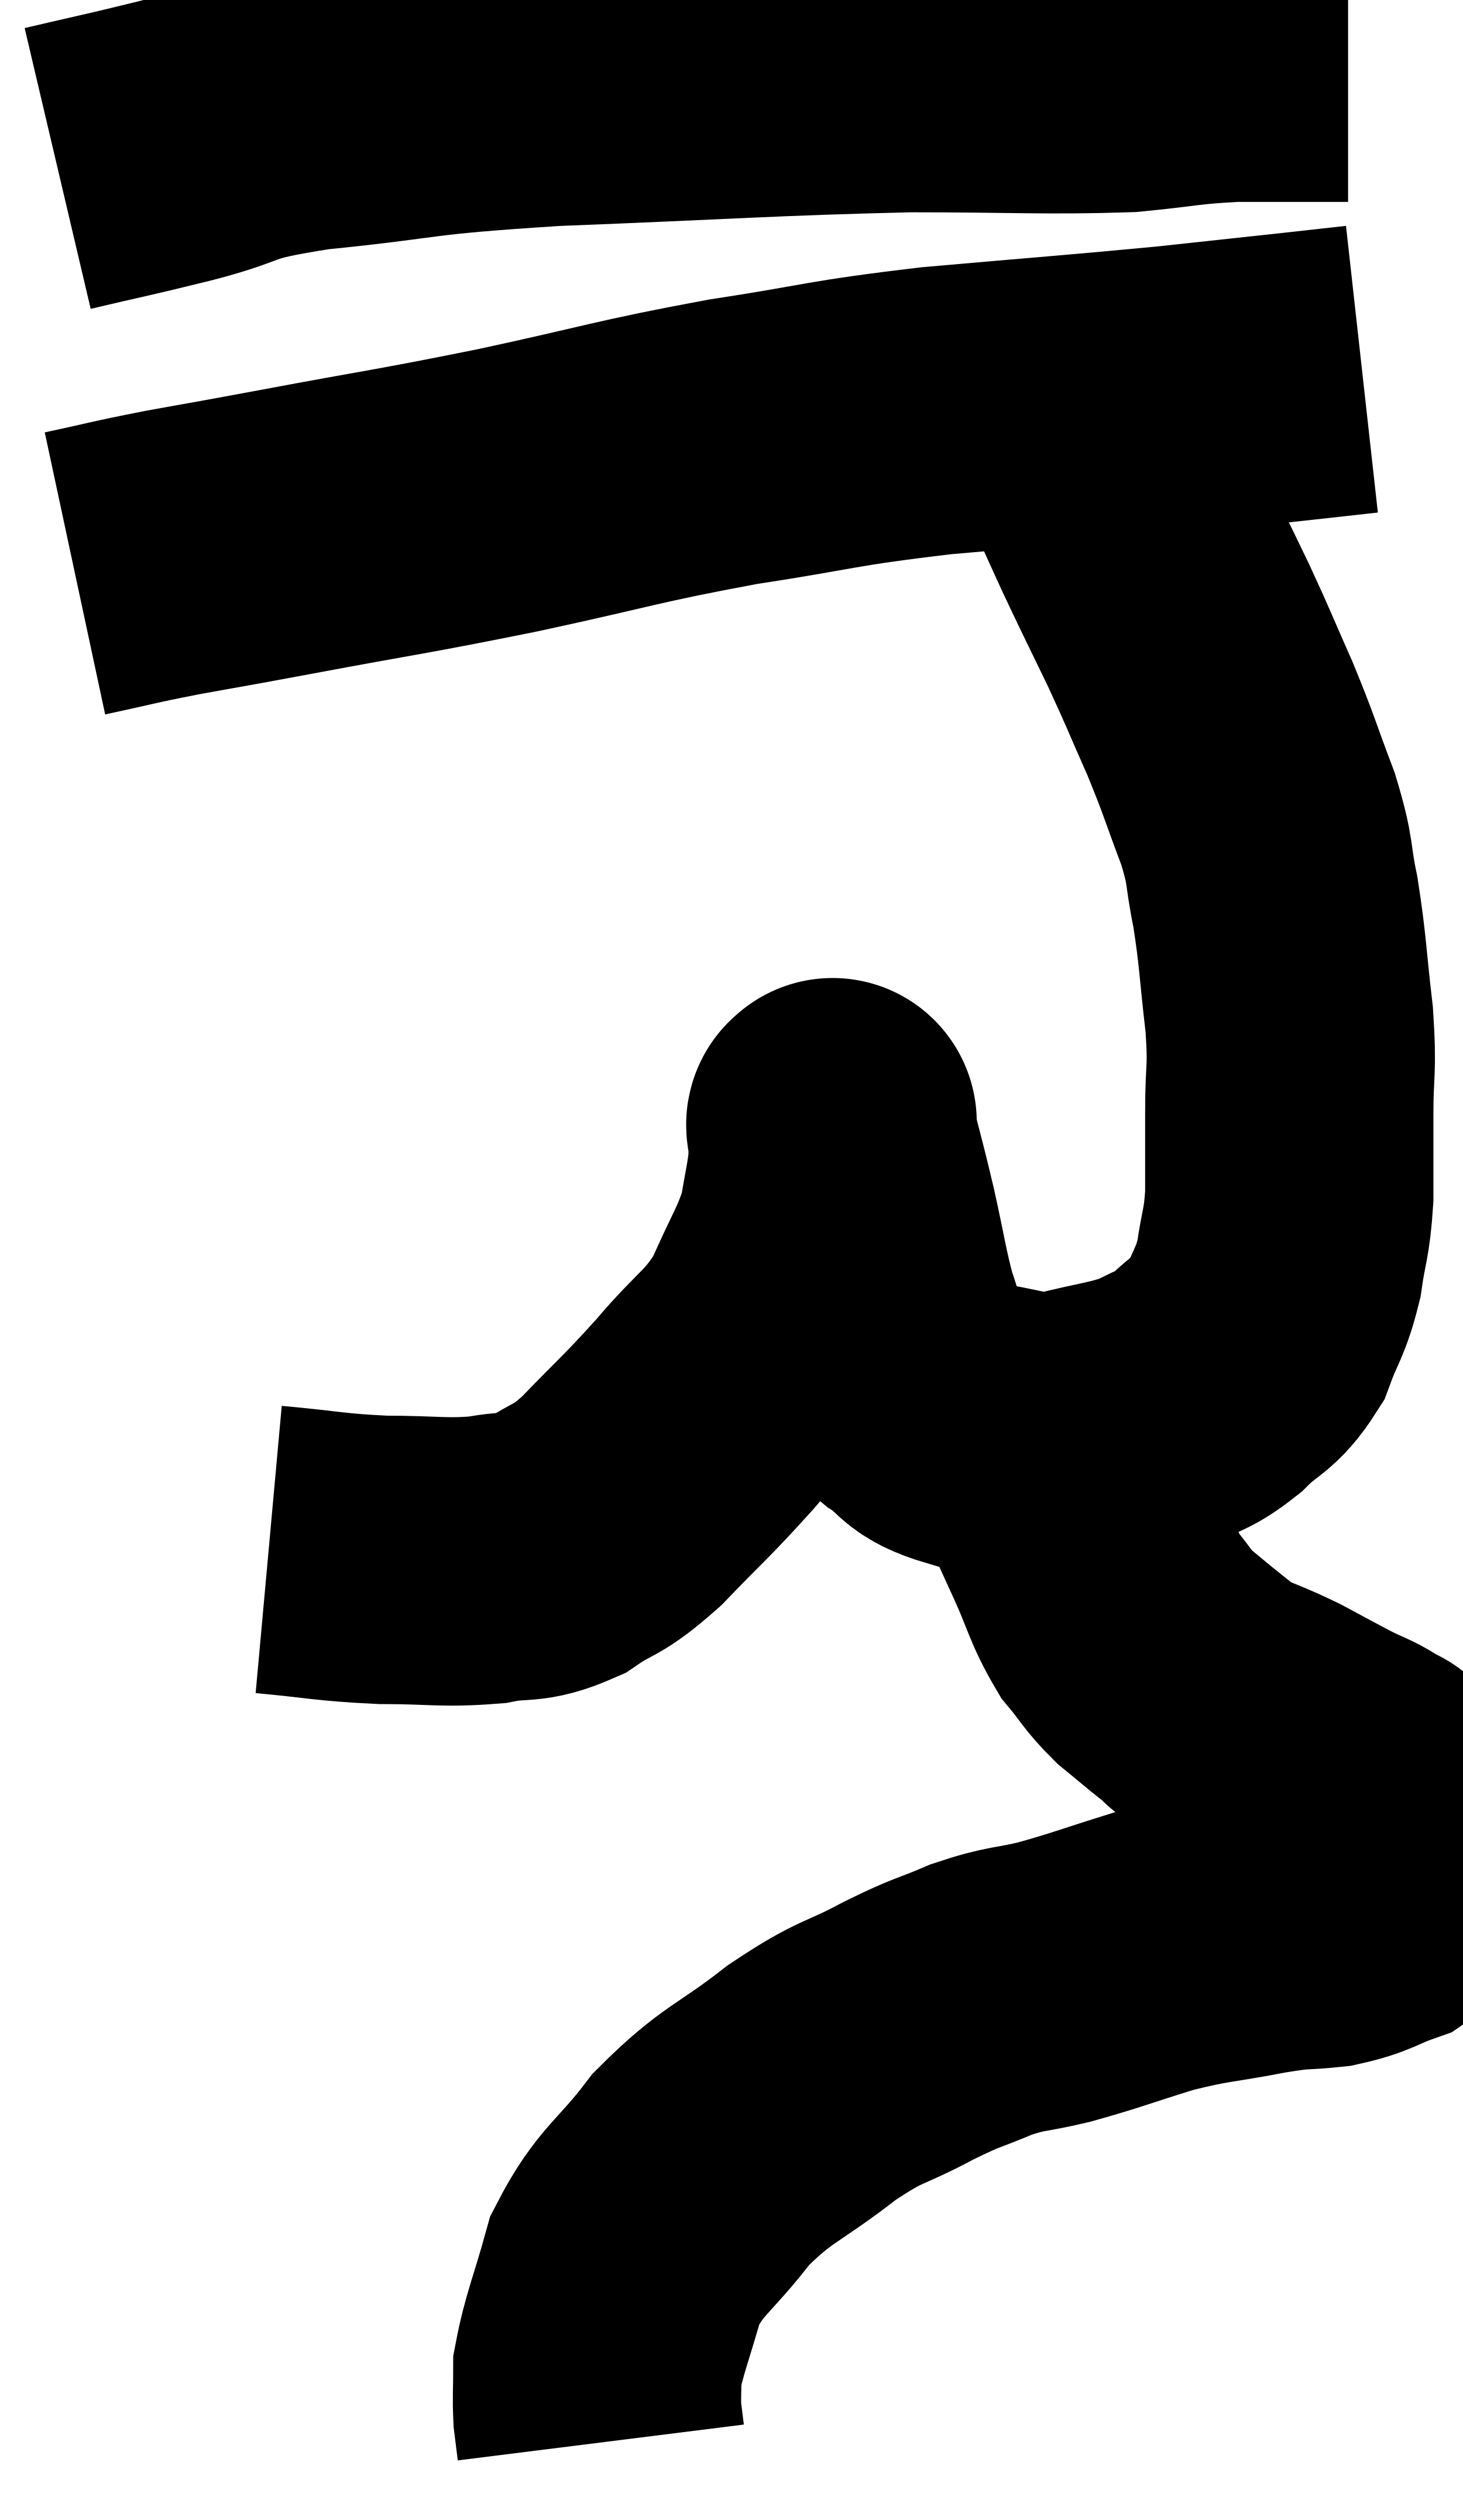 <svg xmlns="http://www.w3.org/2000/svg" viewBox="11.18 4.46 25.373 43.34" width="25.373" height="43.34"><path d="M 12.18 7.38 C 13.2 7.14, 13.125 7.17, 14.22 6.9 C 15.39 6.6, 14.925 6.555, 16.56 6.3 C 18.66 6.09, 18.165 6.045, 20.76 5.88 C 23.85 5.76, 24.45 5.7, 26.94 5.64 C 28.83 5.64, 29.31 5.685, 30.72 5.64 C 31.65 5.55, 31.695 5.505, 32.58 5.46 C 33.42 5.46, 33.765 5.46, 34.26 5.46 L 34.56 5.46" fill="none" stroke="black" stroke-width="5"></path><path d="M 12.48 14.4 C 13.32 14.22, 13.245 14.22, 14.16 14.04 C 15.15 13.86, 14.685 13.95, 16.14 13.68 C 18.06 13.32, 18.045 13.35, 19.98 12.96 C 21.93 12.54, 22.02 12.465, 23.88 12.12 C 25.65 11.85, 25.515 11.805, 27.42 11.58 C 29.46 11.4, 29.925 11.37, 31.5 11.22 C 32.61 11.1, 32.895 11.07, 33.72 10.98 C 34.26 10.92, 34.53 10.89, 34.8 10.86 L 34.8 10.86" fill="none" stroke="black" stroke-width="5"></path><path d="M 15.84 31.32 C 16.83 31.41, 16.875 31.455, 17.82 31.5 C 18.72 31.5, 18.87 31.56, 19.62 31.5 C 20.22 31.38, 20.235 31.515, 20.82 31.26 C 21.39 30.87, 21.315 31.05, 21.96 30.48 C 22.68 29.73, 22.71 29.745, 23.4 28.98 C 24.06 28.2, 24.21 28.23, 24.72 27.42 C 25.08 26.58, 25.215 26.445, 25.44 25.74 C 25.53 25.17, 25.575 25.05, 25.62 24.6 C 25.62 24.27, 25.62 24.105, 25.62 23.94 C 25.62 23.94, 25.62 23.94, 25.62 23.94 C 25.62 23.94, 25.62 23.88, 25.62 23.94 C 25.62 24.06, 25.53 23.76, 25.62 24.18 C 25.8 24.9, 25.8 24.855, 25.98 25.62 C 26.16 26.43, 26.175 26.625, 26.34 27.24 C 26.49 27.66, 26.475 27.75, 26.64 28.08 C 26.82 28.32, 26.67 28.29, 27 28.56 C 27.48 28.86, 27.3 28.965, 27.96 29.16 C 28.8 29.25, 28.815 29.4, 29.64 29.34 C 30.45 29.13, 30.645 29.145, 31.26 28.92 C 31.68 28.68, 31.68 28.77, 32.1 28.44 C 32.52 28.02, 32.625 28.095, 32.94 27.6 C 33.15 27.03, 33.21 27.06, 33.36 26.46 C 33.45 25.83, 33.495 25.875, 33.54 25.2 C 33.54 24.48, 33.54 24.525, 33.54 23.76 C 33.54 22.95, 33.6 23.055, 33.54 22.14 C 33.42 21.12, 33.435 20.97, 33.3 20.1 C 33.15 19.38, 33.24 19.455, 33 18.66 C 32.67 17.79, 32.685 17.76, 32.34 16.92 C 31.98 16.11, 31.995 16.11, 31.62 15.3 C 31.23 14.49, 31.215 14.475, 30.84 13.68 C 30.48 12.9, 30.33 12.54, 30.12 12.12 C 30.06 12.06, 30.03 12.03, 30 12 C 30 12, 30.015 12.045, 30 12 L 29.94 11.82" fill="none" stroke="black" stroke-width="5"></path><path d="M 28.8 28.92 C 28.92 29.16, 28.905 29.205, 29.04 29.4 C 29.19 29.55, 29.1 29.265, 29.34 29.7 C 29.67 30.42, 29.685 30.45, 30 31.14 C 30.3 31.8, 30.3 31.95, 30.6 32.46 C 30.9 32.82, 30.885 32.865, 31.2 33.18 C 31.53 33.45, 31.575 33.495, 31.86 33.72 C 32.1 33.9, 31.98 33.885, 32.34 34.08 C 32.82 34.29, 32.835 34.275, 33.3 34.5 C 33.75 34.74, 33.825 34.785, 34.2 34.98 C 34.5 35.13, 34.56 35.13, 34.8 35.28 C 34.98 35.43, 34.98 35.295, 35.16 35.58 C 35.34 36, 35.43 36.18, 35.52 36.42 C 35.52 36.48, 35.52 36.465, 35.52 36.54 C 35.52 36.63, 35.52 36.63, 35.52 36.72 C 35.52 36.81, 35.595 36.72, 35.52 36.9 C 35.37 37.17, 35.55 37.215, 35.22 37.44 C 34.71 37.62, 34.74 37.68, 34.2 37.8 C 33.63 37.86, 33.81 37.8, 33.06 37.92 C 32.13 38.1, 32.1 38.055, 31.2 38.28 C 30.33 38.55, 30.21 38.61, 29.46 38.82 C 28.83 38.97, 28.83 38.91, 28.2 39.12 C 27.57 39.39, 27.675 39.3, 26.94 39.66 C 26.1 40.11, 26.16 39.96, 25.26 40.56 C 24.3 41.31, 24.15 41.25, 23.34 42.06 C 22.68 42.93, 22.47 42.93, 22.02 43.8 C 21.78 44.67, 21.66 44.91, 21.54 45.54 C 21.54 45.93, 21.525 46.005, 21.54 46.32 C 21.57 46.56, 21.585 46.68, 21.6 46.8 C 21.6 46.8, 21.6 46.8, 21.6 46.8 L 21.6 46.8" fill="none" stroke="black" stroke-width="5"></path></svg>